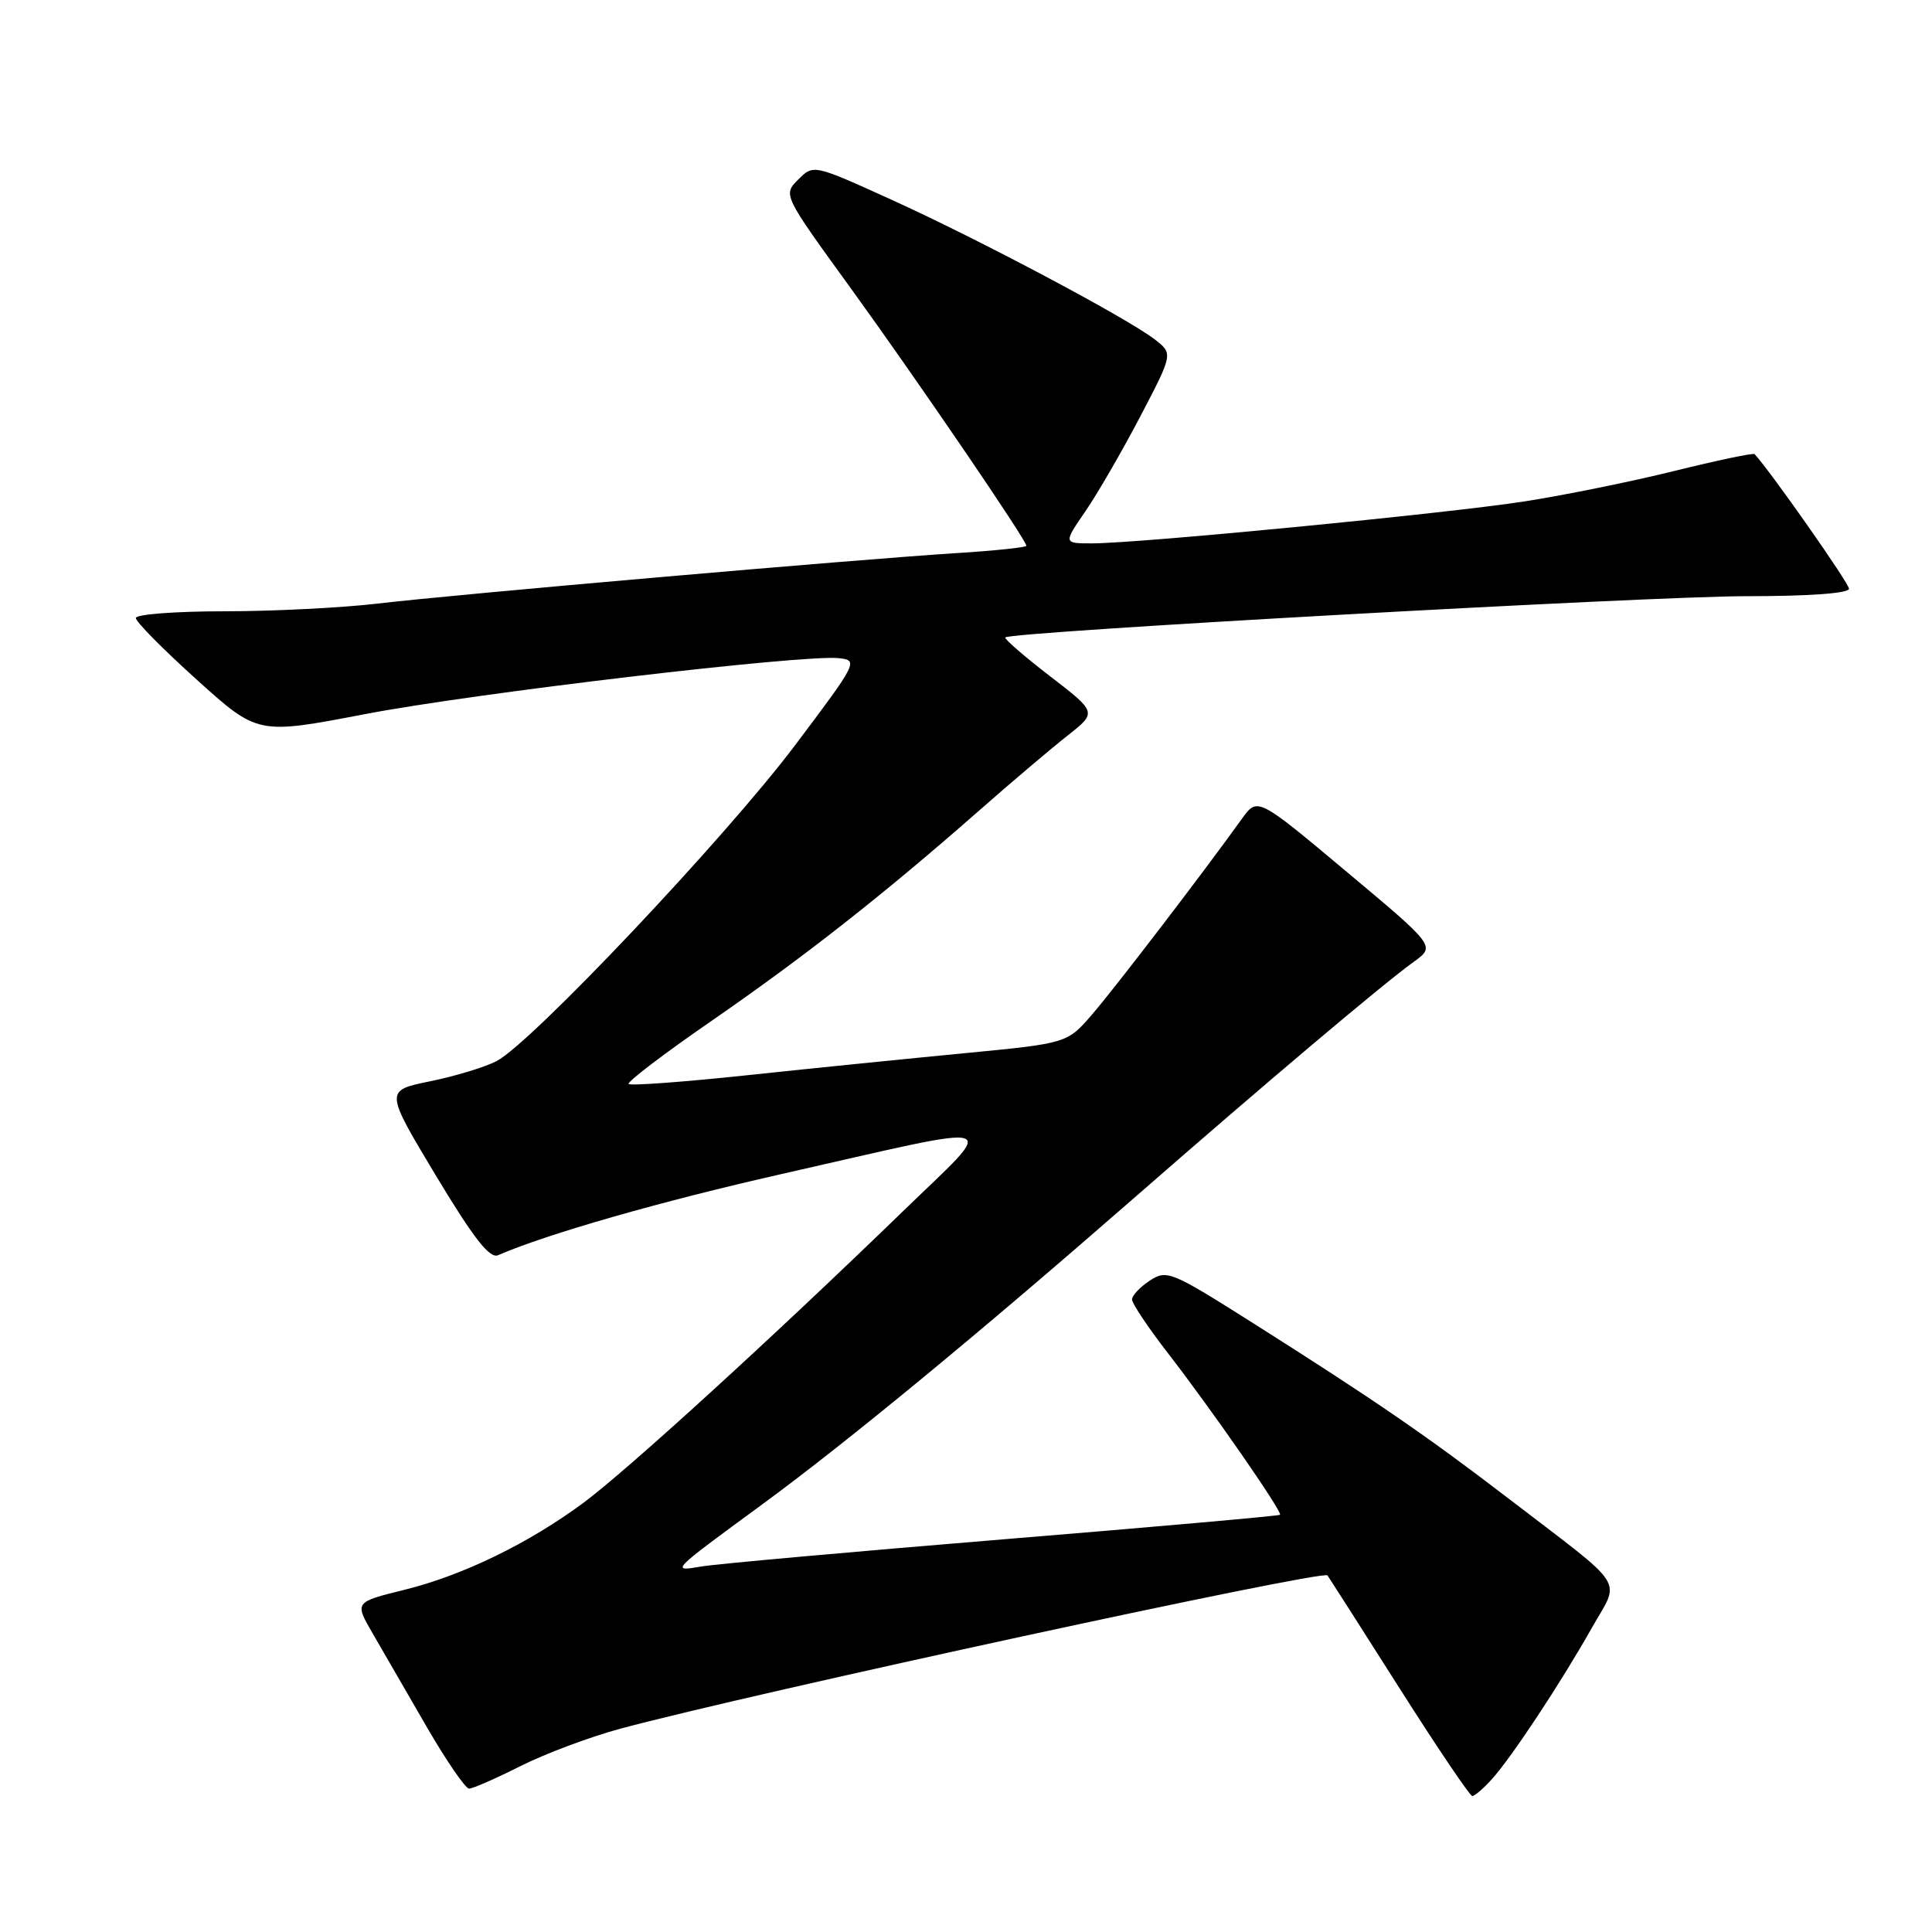 <?xml version="1.0" encoding="UTF-8" standalone="no"?>
<!DOCTYPE svg PUBLIC "-//W3C//DTD SVG 1.1//EN" "http://www.w3.org/Graphics/SVG/1.1/DTD/svg11.dtd" >
<svg xmlns="http://www.w3.org/2000/svg" xmlns:xlink="http://www.w3.org/1999/xlink" version="1.1" viewBox="0 0 256 256">
 <g >
 <path fill="currentColor"
d=" M 197.68 235.75 C 200.30 232.85 206.75 223.09 210.91 215.73 C 214.71 209.01 215.84 210.79 200.00 198.65 C 189.12 190.30 182.15 185.52 166.10 175.36 C 155.18 168.45 154.61 168.21 152.35 169.69 C 151.06 170.54 150.00 171.66 150.00 172.19 C 150.00 172.72 152.14 175.92 154.75 179.29 C 160.60 186.85 169.97 200.36 169.61 200.72 C 169.47 200.86 152.96 202.33 132.93 203.97 C 112.89 205.62 94.92 207.23 93.00 207.56 C 88.80 208.27 88.76 208.31 101.00 199.34 C 112.27 191.07 129.85 176.58 150.50 158.54 C 167.69 143.52 183.20 130.42 187.35 127.43 C 190.21 125.37 190.21 125.37 178.42 115.50 C 166.63 105.62 166.63 105.62 164.56 108.49 C 159.41 115.67 147.78 130.86 144.75 134.37 C 141.42 138.24 141.42 138.24 127.96 139.54 C 120.56 140.25 107.58 141.56 99.13 142.46 C 90.68 143.36 83.55 143.89 83.30 143.63 C 83.05 143.38 87.94 139.65 94.17 135.35 C 106.50 126.84 117.03 118.57 129.55 107.57 C 133.97 103.68 139.34 99.13 141.48 97.45 C 145.36 94.39 145.36 94.39 139.12 89.59 C 135.69 86.95 133.03 84.64 133.21 84.46 C 133.96 83.71 218.62 79.00 231.31 79.00 C 239.72 79.00 245.00 78.62 245.00 78.01 C 245.00 77.27 234.57 62.41 232.49 60.17 C 232.32 60.00 227.53 61.00 221.84 62.41 C 216.15 63.82 207.22 65.63 202.00 66.44 C 191.71 68.04 150.87 72.00 144.70 72.00 C 140.90 72.00 140.90 72.00 143.82 67.75 C 145.43 65.41 148.70 59.75 151.10 55.17 C 155.45 46.85 155.45 46.85 152.98 44.95 C 149.19 42.06 129.73 31.73 118.14 26.47 C 107.79 21.77 107.79 21.77 105.77 23.79 C 103.75 25.81 103.75 25.81 112.70 38.15 C 121.49 50.29 136.00 71.56 136.00 72.32 C 136.00 72.53 131.84 72.97 126.75 73.29 C 113.66 74.11 60.17 78.77 49.93 79.99 C 45.22 80.54 36.11 81.00 29.68 81.00 C 23.26 81.00 18.00 81.40 18.00 81.89 C 18.00 82.39 21.63 86.06 26.08 90.07 C 34.15 97.35 34.15 97.35 48.33 94.63 C 62.87 91.84 106.40 86.70 111.16 87.21 C 113.76 87.49 113.62 87.77 105.32 98.79 C 96.11 111.01 70.39 138.23 65.80 140.60 C 64.25 141.41 60.27 142.61 56.98 143.28 C 50.99 144.50 50.99 144.50 57.74 155.74 C 62.76 164.09 64.89 166.81 66.00 166.32 C 72.47 163.51 87.51 159.20 103.50 155.58 C 134.01 148.67 132.38 148.15 119.50 160.64 C 102.38 177.24 83.02 194.90 77.32 199.12 C 70.06 204.50 61.32 208.75 53.58 210.66 C 46.98 212.29 46.98 212.29 49.36 216.40 C 50.67 218.65 53.88 224.21 56.50 228.75 C 59.13 233.29 61.67 237.00 62.16 237.00 C 62.65 237.00 65.72 235.65 68.98 234.01 C 72.24 232.37 78.19 230.14 82.20 229.06 C 99.68 224.36 175.36 207.96 175.90 208.75 C 176.23 209.23 180.55 215.99 185.50 223.79 C 190.45 231.58 194.76 237.96 195.08 237.98 C 195.39 237.99 196.57 236.99 197.68 235.75 Z "/>
</g>
</svg>
